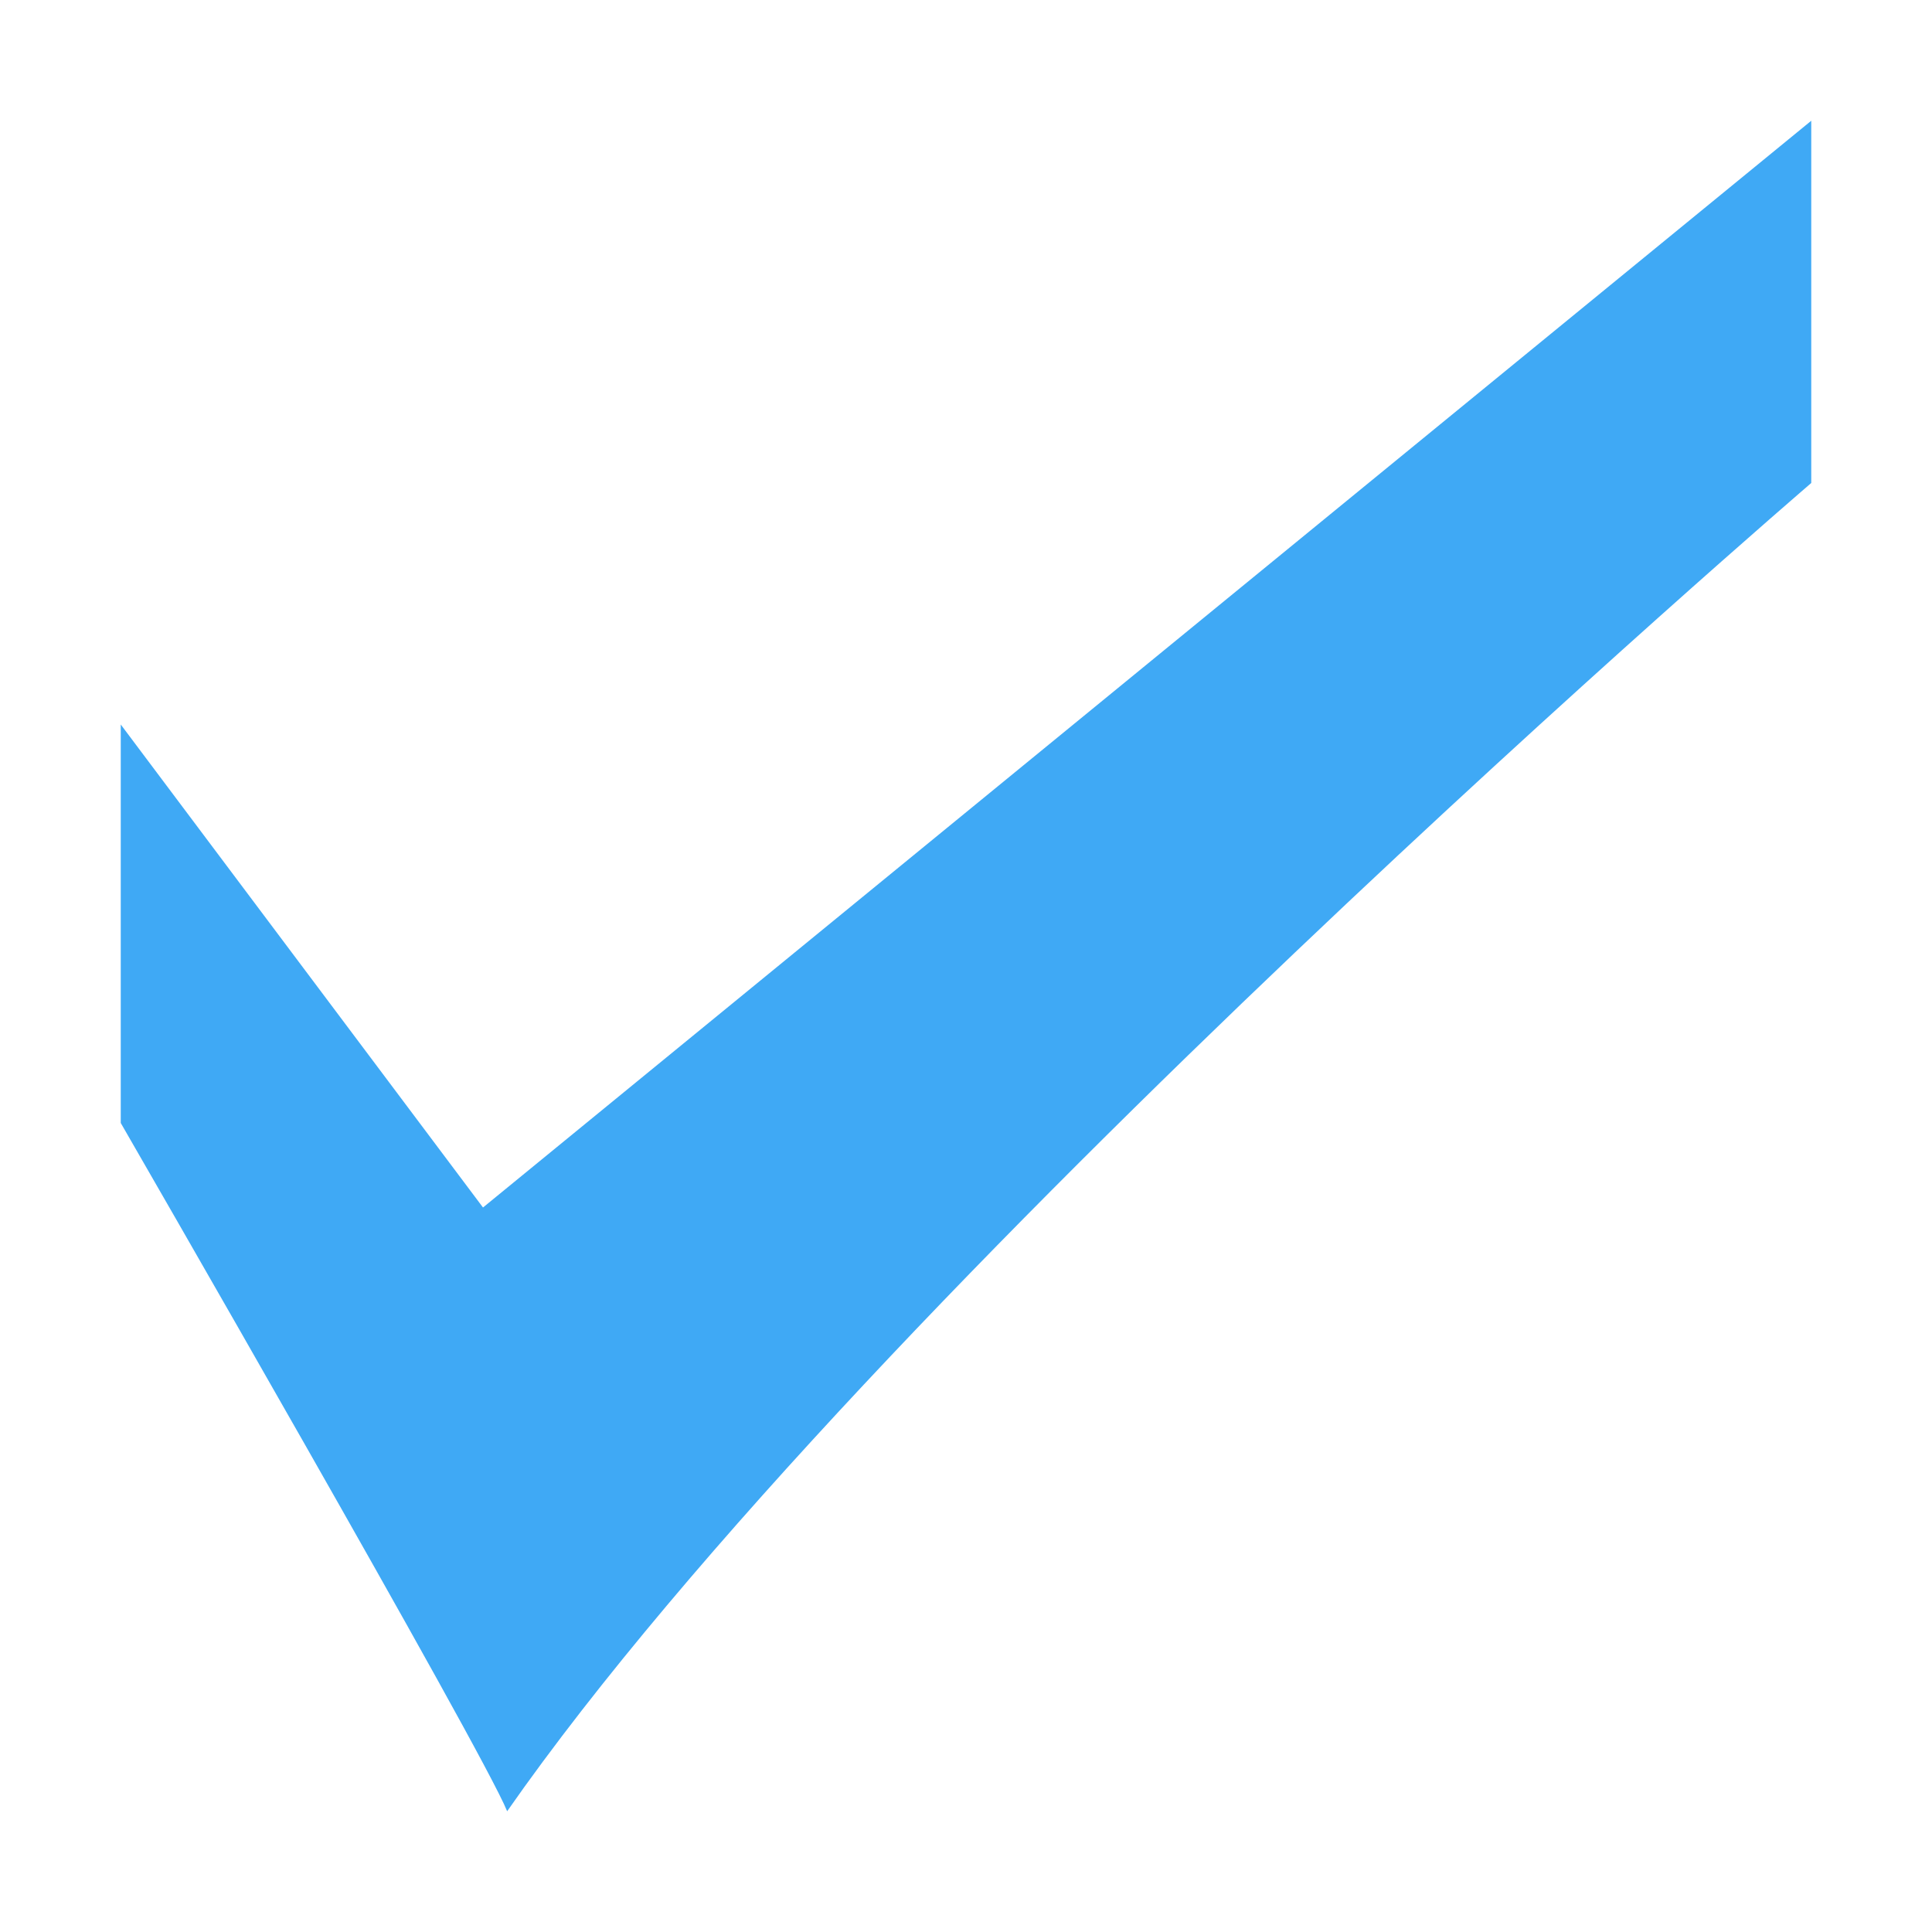 <?xml version="1.0" encoding="utf-8"?>
<!-- Generator: Adobe Illustrator 20.0.0, SVG Export Plug-In . SVG Version: 6.00 Build 0)  -->
<svg version="1.1" id="Layer_1" xmlns="http://www.w3.org/2000/svg" xmlns:xlink="http://www.w3.org/1999/xlink" x="0px" y="0px"
	 viewBox="0 0 16 16" style="enable-background:new 0 0 16 16;" xml:space="preserve">
<style type="text/css">
	.st0{fill:#3FA9F5;}
	.st1{fill:none;}
</style>
<g>
	<path class="st0" d="M4.2,15C4,14.5,1,9.3,1,9.3V6l3,4l11-9v3C15,4,7.2,10.7,4.2,15z"/>
</g>
<rect class="st1" width="16" height="16"/>
</svg>
